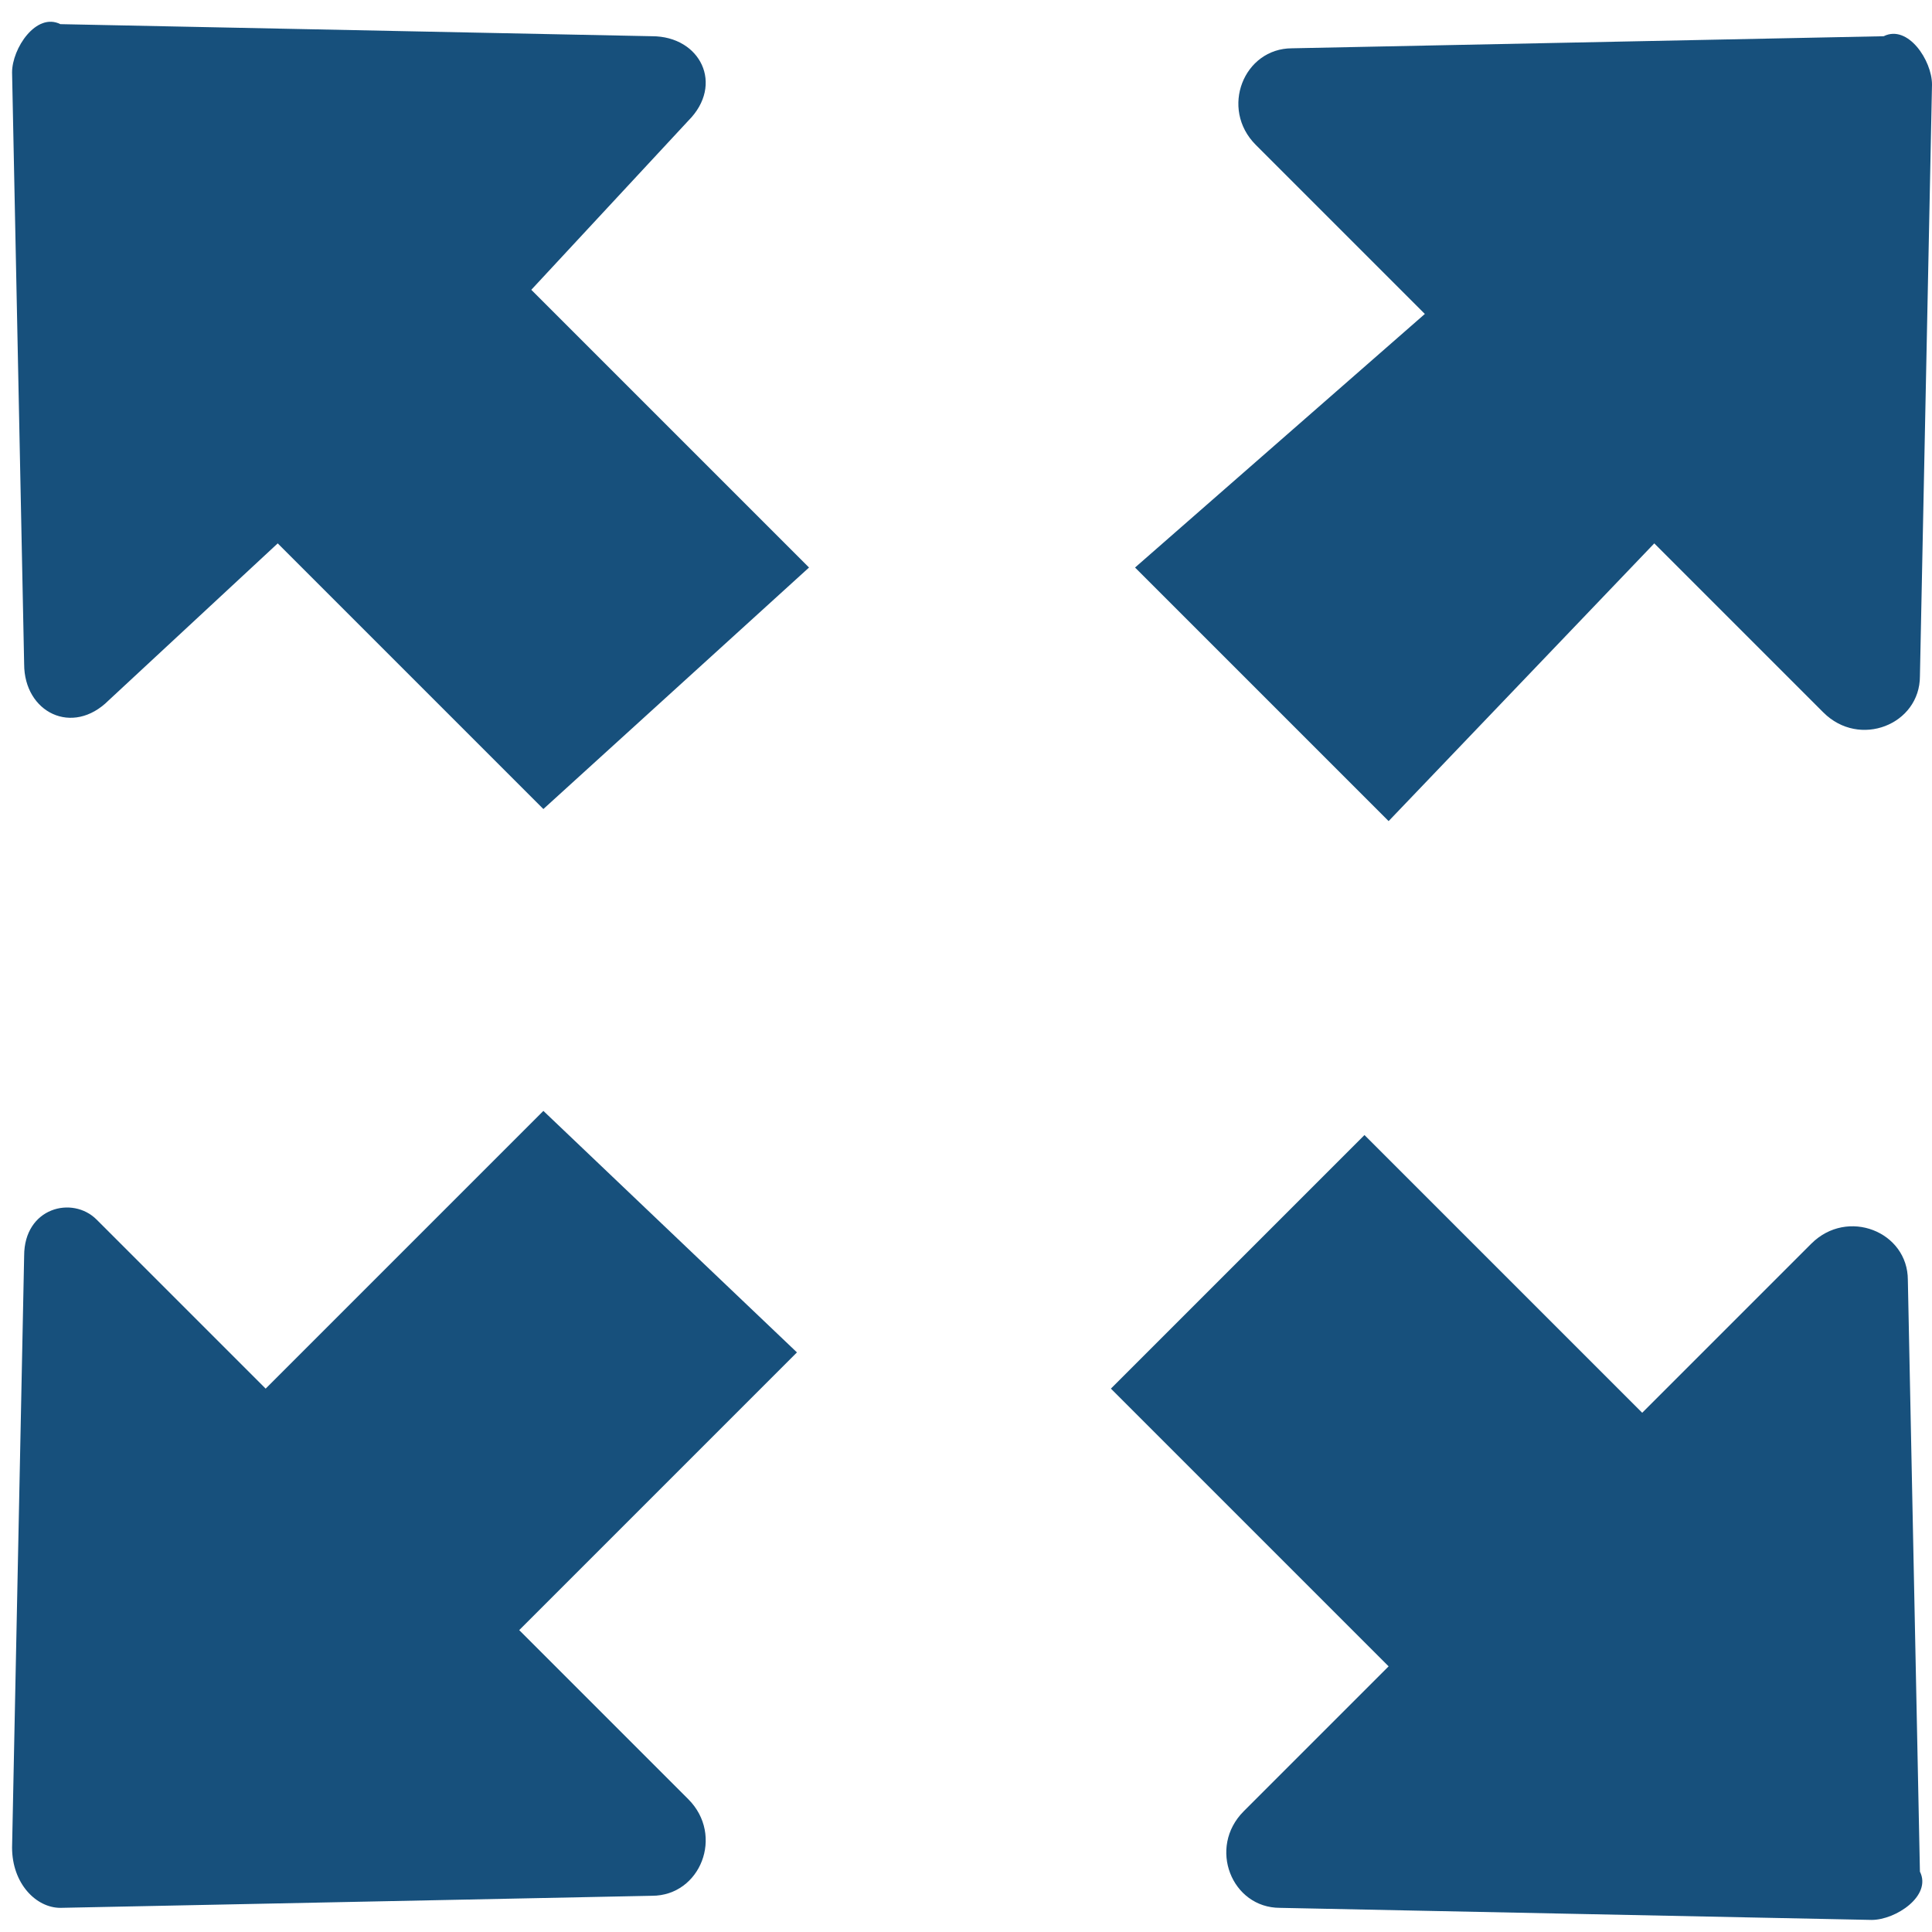 <?xml version="1.0" encoding="utf-8"?>
<!-- Generator: Adobe Illustrator 18.1.0, SVG Export Plug-In . SVG Version: 6.00 Build 0)  -->
<svg version="1.1" id="Layer_1" xmlns="http://www.w3.org/2000/svg" xmlns:xlink="http://www.w3.org/1999/xlink" x="0px" y="0px"
	 width="16px" height="16px" viewBox="0 0 16 16" enable-background="new 0 0 16 16" xml:space="preserve">
<g>
	<g>
		<g>
			<path fill="#17507C" d="M0.2,5.5L0.1,0.6c0-0.2,0.2-0.5,0.4-0.4l4.9,0.1C5.8,0.3,6,0.7,5.7,1L4.4,2.4l2.3,2.3L4.5,6.7L2.3,4.5
				L0.9,5.8C0.6,6.1,0.2,5.9,0.2,5.5z"/>
			<path fill="#17507C" d="M13.7,4.5l1.4,1.4c0.3,0.3,0.8,0.1,0.8-0.3l0.1-4.9c0-0.2-0.2-0.5-0.4-0.4l-4.9,0.1
				c-0.4,0-0.6,0.5-0.3,0.8l1.4,1.4L9.4,4.7l2.1,2.1L13.7,4.5z"/>
			<path fill="#17507C" d="M10.3,15c-0.3,0.3-0.1,0.8,0.3,0.8l4.9,0.1c0.2,0,0.5-0.2,0.4-0.4l-0.1-4.9c0-0.4-0.5-0.6-0.8-0.3
				l-1.4,1.4l-2.3-2.3l-2.1,2.1l2.3,2.3L10.3,15z"/>
			<path fill="#17507C" d="M0.5,15.8l4.9-0.1c0.4,0,0.6-0.5,0.3-0.8l-1.4-1.4l2.3-2.3L4.5,9.2l-2.3,2.3l-1.4-1.4
				C0.6,9.9,0.2,10,0.2,10.4l-0.1,4.9C0.1,15.6,0.3,15.8,0.5,15.8z"/>
		</g>
	</g>
</g>
</svg>
